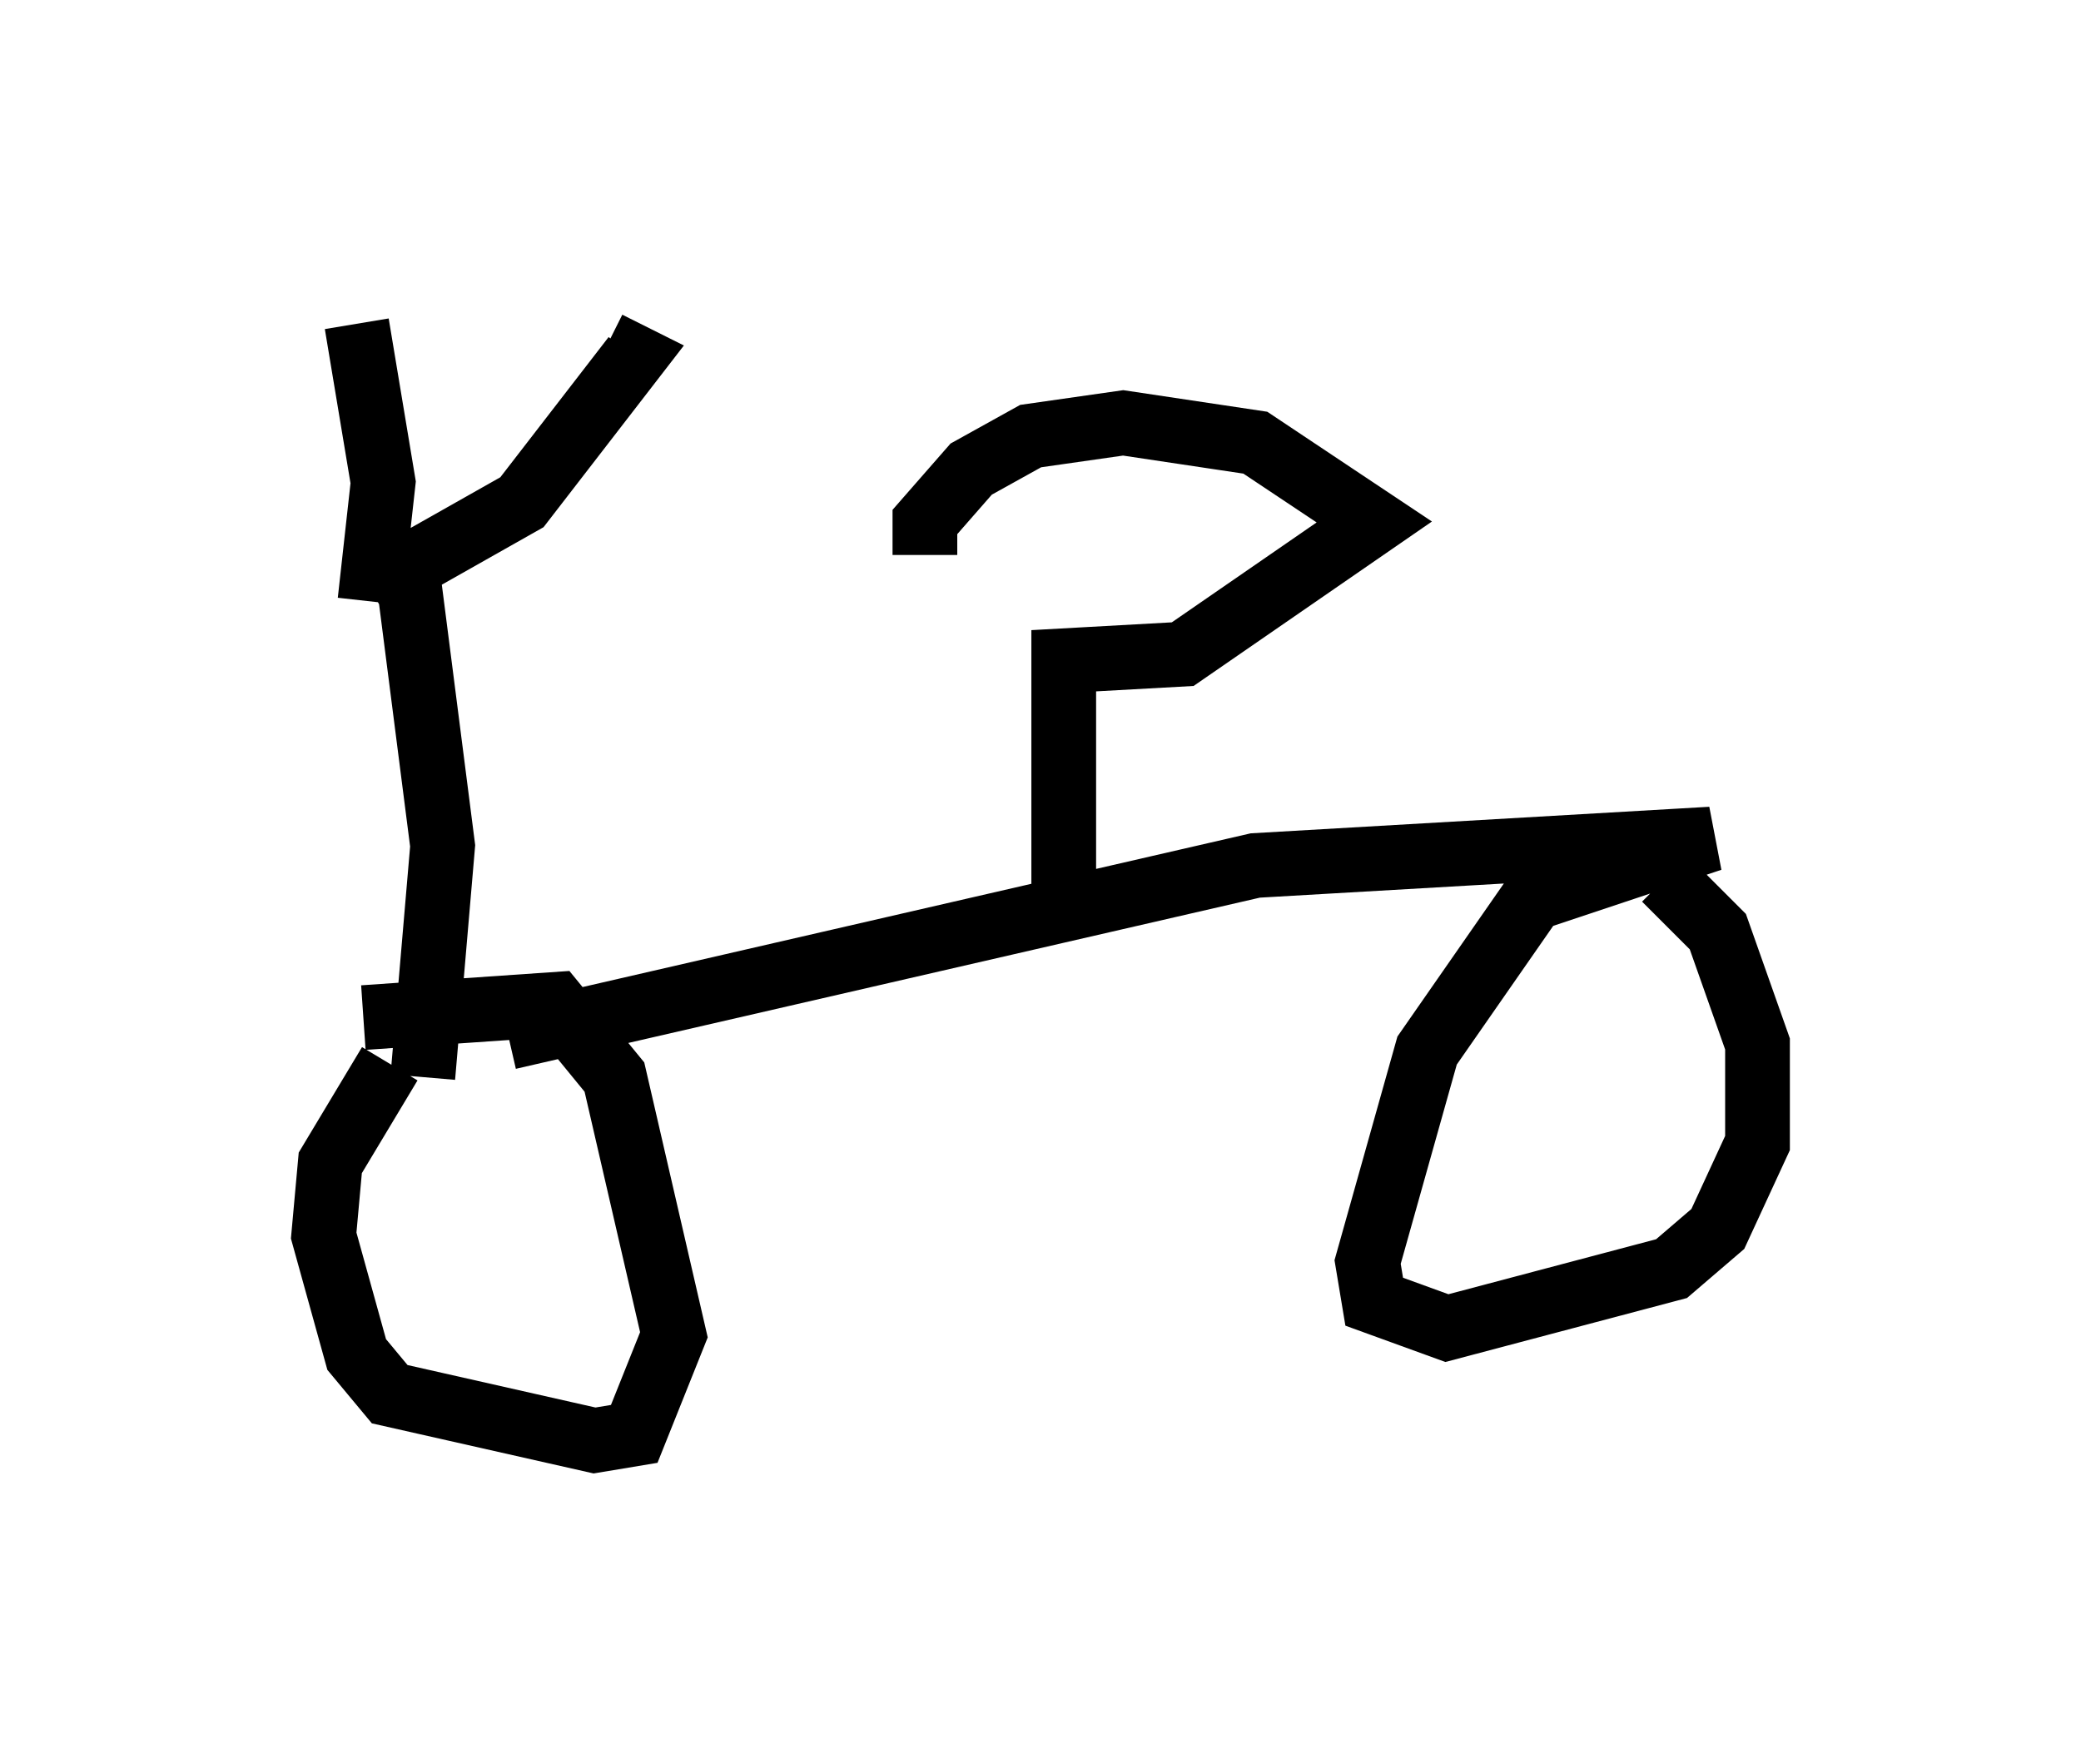 <?xml version="1.0" encoding="utf-8" ?>
<svg baseProfile="full" height="27.252" version="1.1" width="32.152" xmlns="http://www.w3.org/2000/svg" xmlns:ev="http://www.w3.org/2001/xml-events" xmlns:xlink="http://www.w3.org/1999/xlink"><defs /><rect fill="white" height="27.252" width="32.152" x="0" y="0" /><path d="M5, 16.127 m2.858, -0.102 l11.536, -2.654 7.044, -0.408 l-2.756, 0.919 -1.633, 2.348 l-0.919, 3.267 0.102, 0.613 l1.123, 0.408 3.471, -0.919 l0.715, -0.613 0.613, -1.327 l0.0, -1.531 -0.613, -1.735 l-0.817, -0.817 m-19.702, 2.858 l-0.919, 1.531 -0.102, 1.123 l0.51, 1.838 0.51, 0.613 l3.165, 0.715 0.613, -0.102 l0.613, -1.531 -0.919, -3.981 l-0.919, -1.123 -2.96, 0.204 m0.919, 0.919 l0.306, -3.573 -0.51, -3.981 m-0.613, 0.0 l2.348, -1.327 1.735, -2.246 l-0.408, -0.204 m-3.675, 3.981 l0.204, -1.838 -0.408, -2.45 m10.923, 8.677 l0.0, -3.471 1.838, -0.102 l2.96, -2.042 -1.838, -1.225 l-2.042, -0.306 -1.429, 0.204 l-0.919, 0.51 -0.715, 0.817 l0.0, 0.51 " fill="none" stroke="black" stroke-width="1" /></svg>